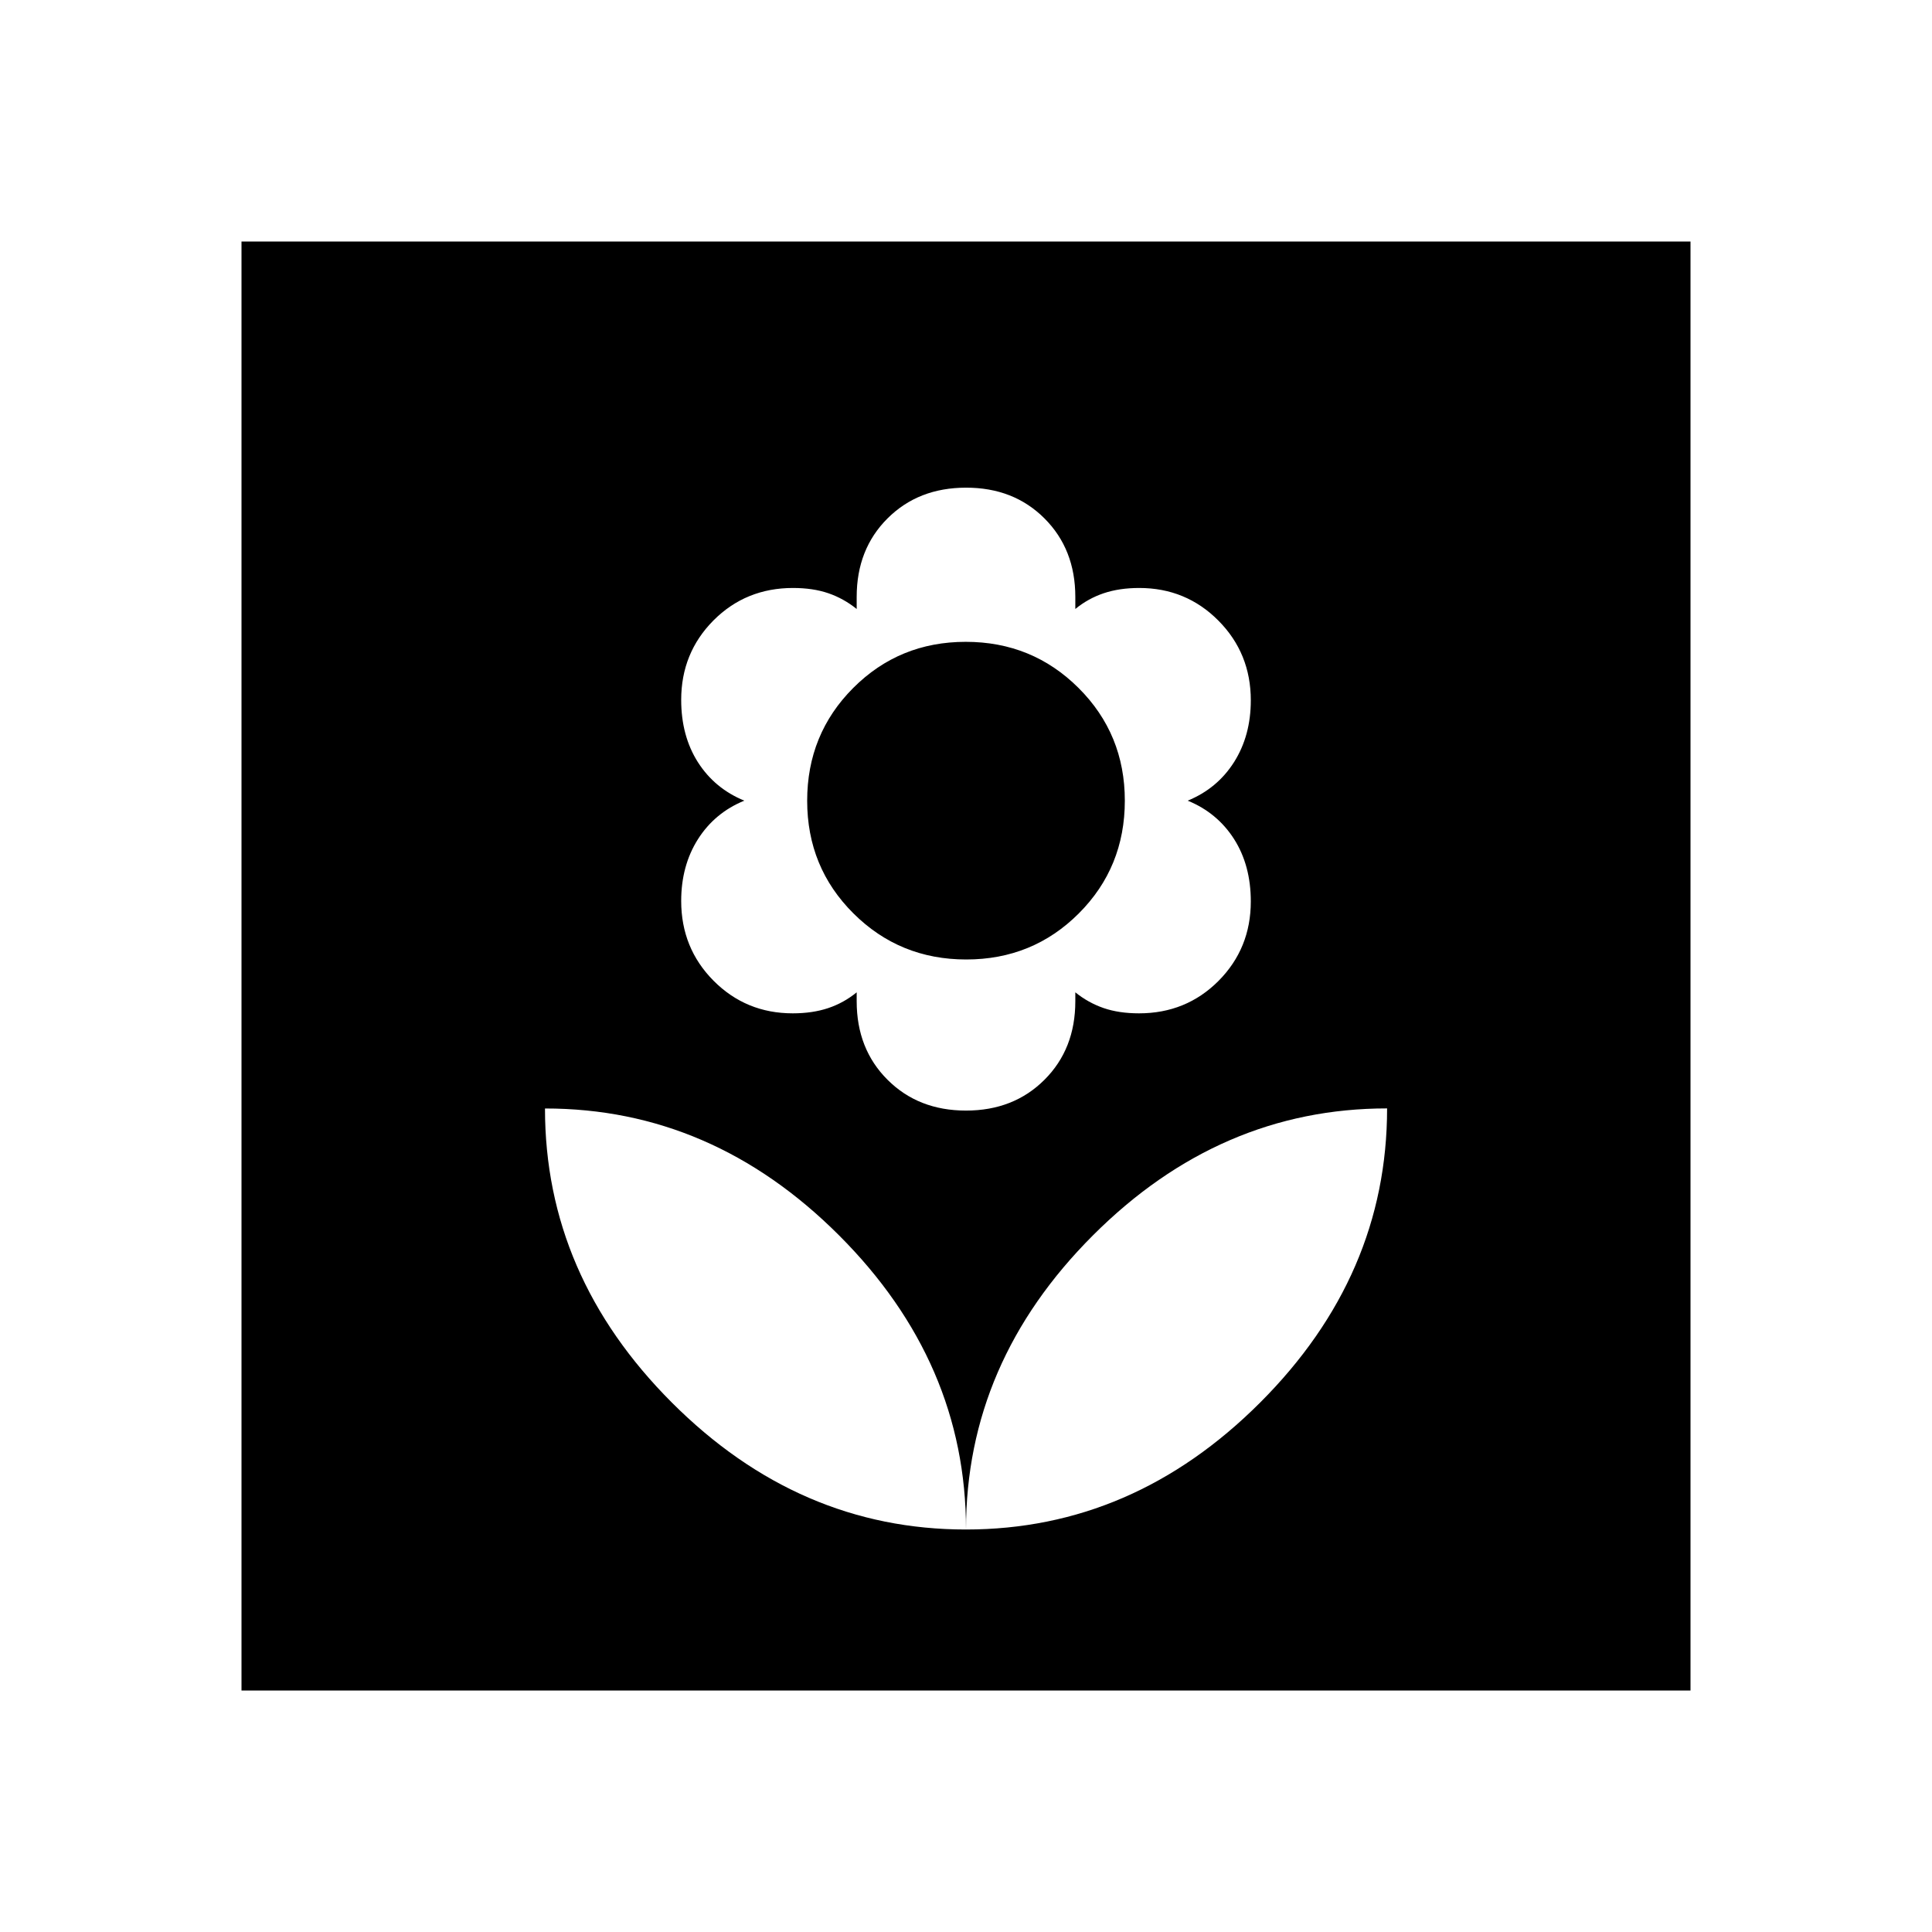 <svg xmlns="http://www.w3.org/2000/svg" width="1em" height="1em" viewBox="0 0 24 24"><path fill="currentColor" d="M12 19q0-2.077-1.577-3.654T6.77 13.77q0 2.077 1.577 3.654T12 19m0-5.204q.592 0 .975-.383q.383-.382.383-.975v-.111q.161.13.353.196q.19.065.438.065q.586 0 .988-.403q.401-.404.401-.987q0-.448-.208-.775q-.209-.327-.576-.477q.367-.15.576-.479q.208-.329.208-.767q0-.585-.402-.99q-.403-.406-.984-.406q-.246 0-.44.065t-.354.196v-.15q0-.592-.383-.975T12 6.058q-.592 0-.975.382t-.383.975v.15q-.161-.13-.353-.196q-.19-.065-.438-.065q-.586 0-.988.403q-.401.404-.401.987q0 .448.208.775q.209.327.576.477q-.367.15-.576.479q-.208.329-.208.767q0 .586.402.991q.403.405.984.405q.246 0 .44-.065t.354-.196v.111q0 .593.383.975q.383.383.975.383m.003-1.877q-.826 0-1.401-.572q-.575-.572-.575-1.4t.572-1.401q.572-.573 1.398-.573t1.401.573t.575 1.4q0 .829-.572 1.401q-.572.572-1.398.572M12 19q2.077 0 3.654-1.577t1.577-3.654q-2.077 0-3.654 1.577T12 19m-9 2V3h18v18z"/></svg>